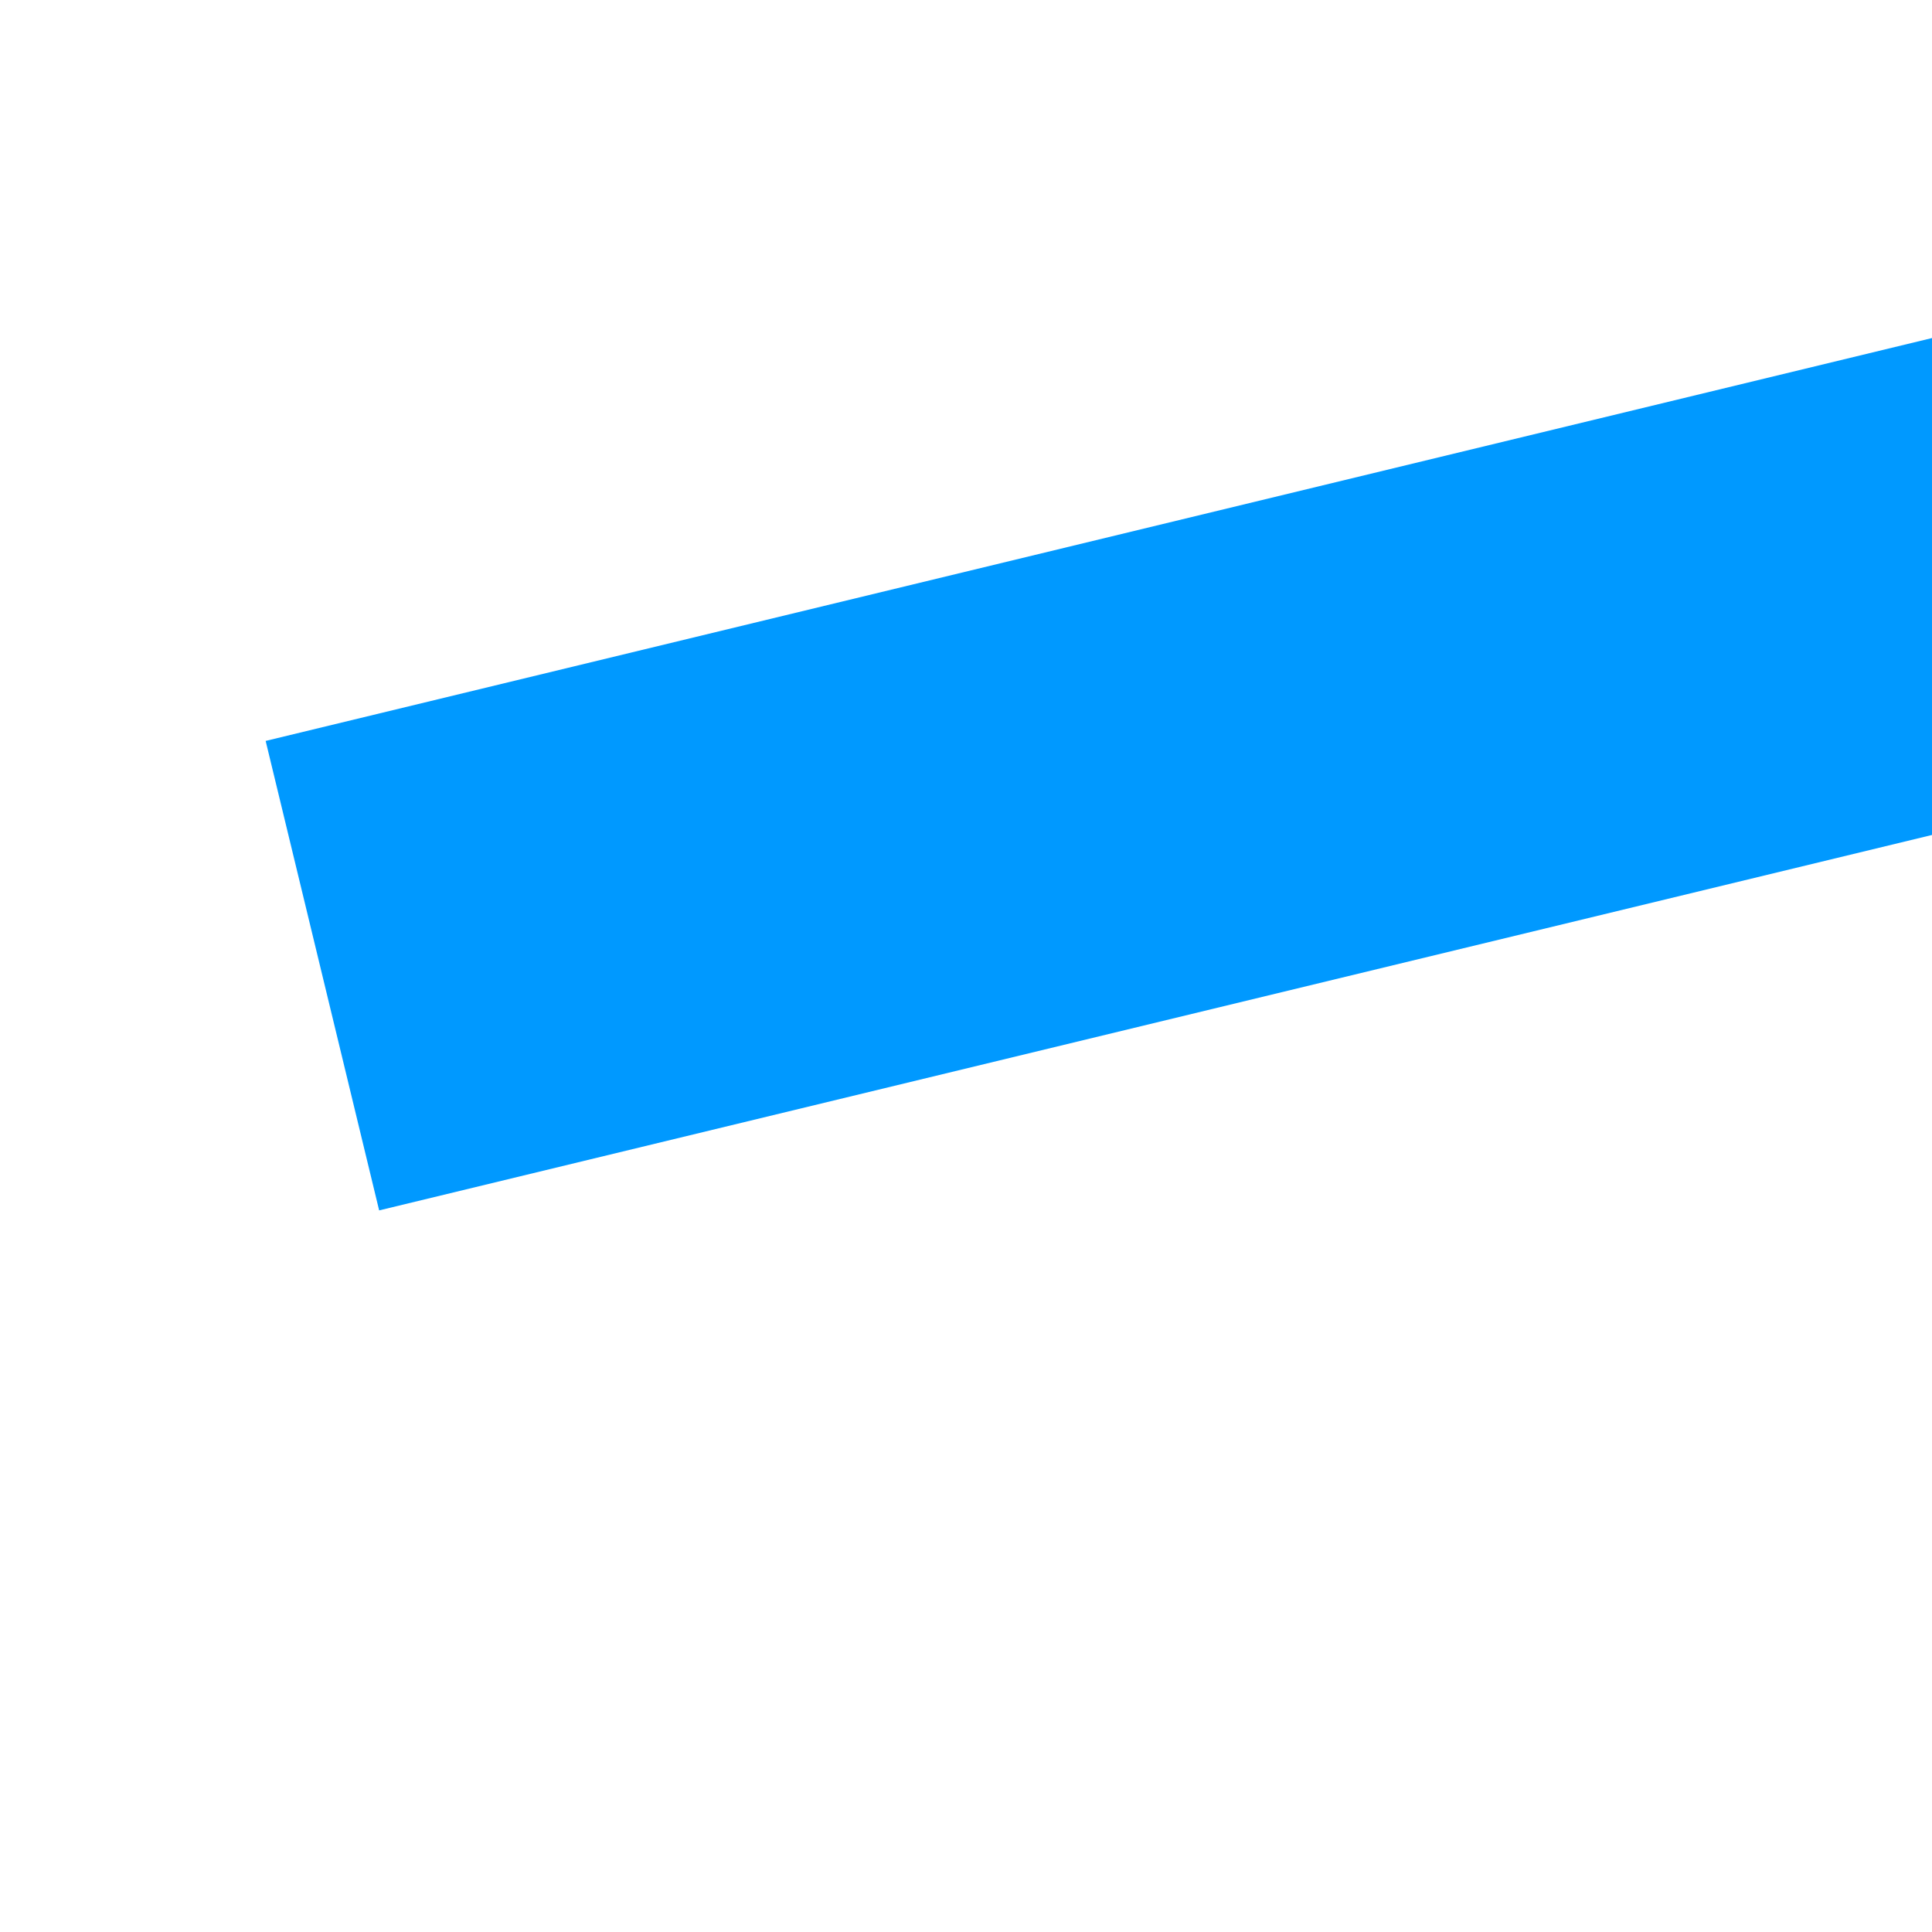 ﻿<?xml version="1.0" encoding="utf-8"?>
<svg version="1.1" xmlns:xlink="http://www.w3.org/1999/xlink" width="4px" height="4px" preserveAspectRatio="xMinYMid meet" viewBox="392 197  4 2" xmlns="http://www.w3.org/2000/svg">
  <path d="M 716 164.8  L 722 158.5  L 716 152.2  L 716 164.8  Z " fill-rule="nonzero" fill="#0099ff" stroke="none" transform="matrix(0.972 -0.235 0.235 0.972 -21.716 135.138 )" />
  <path d="M 388 158.5  L 717 158.5  " stroke-width="1" stroke="#0099ff" fill="none" transform="matrix(0.972 -0.235 0.235 0.972 -21.716 135.138 )" />
</svg>